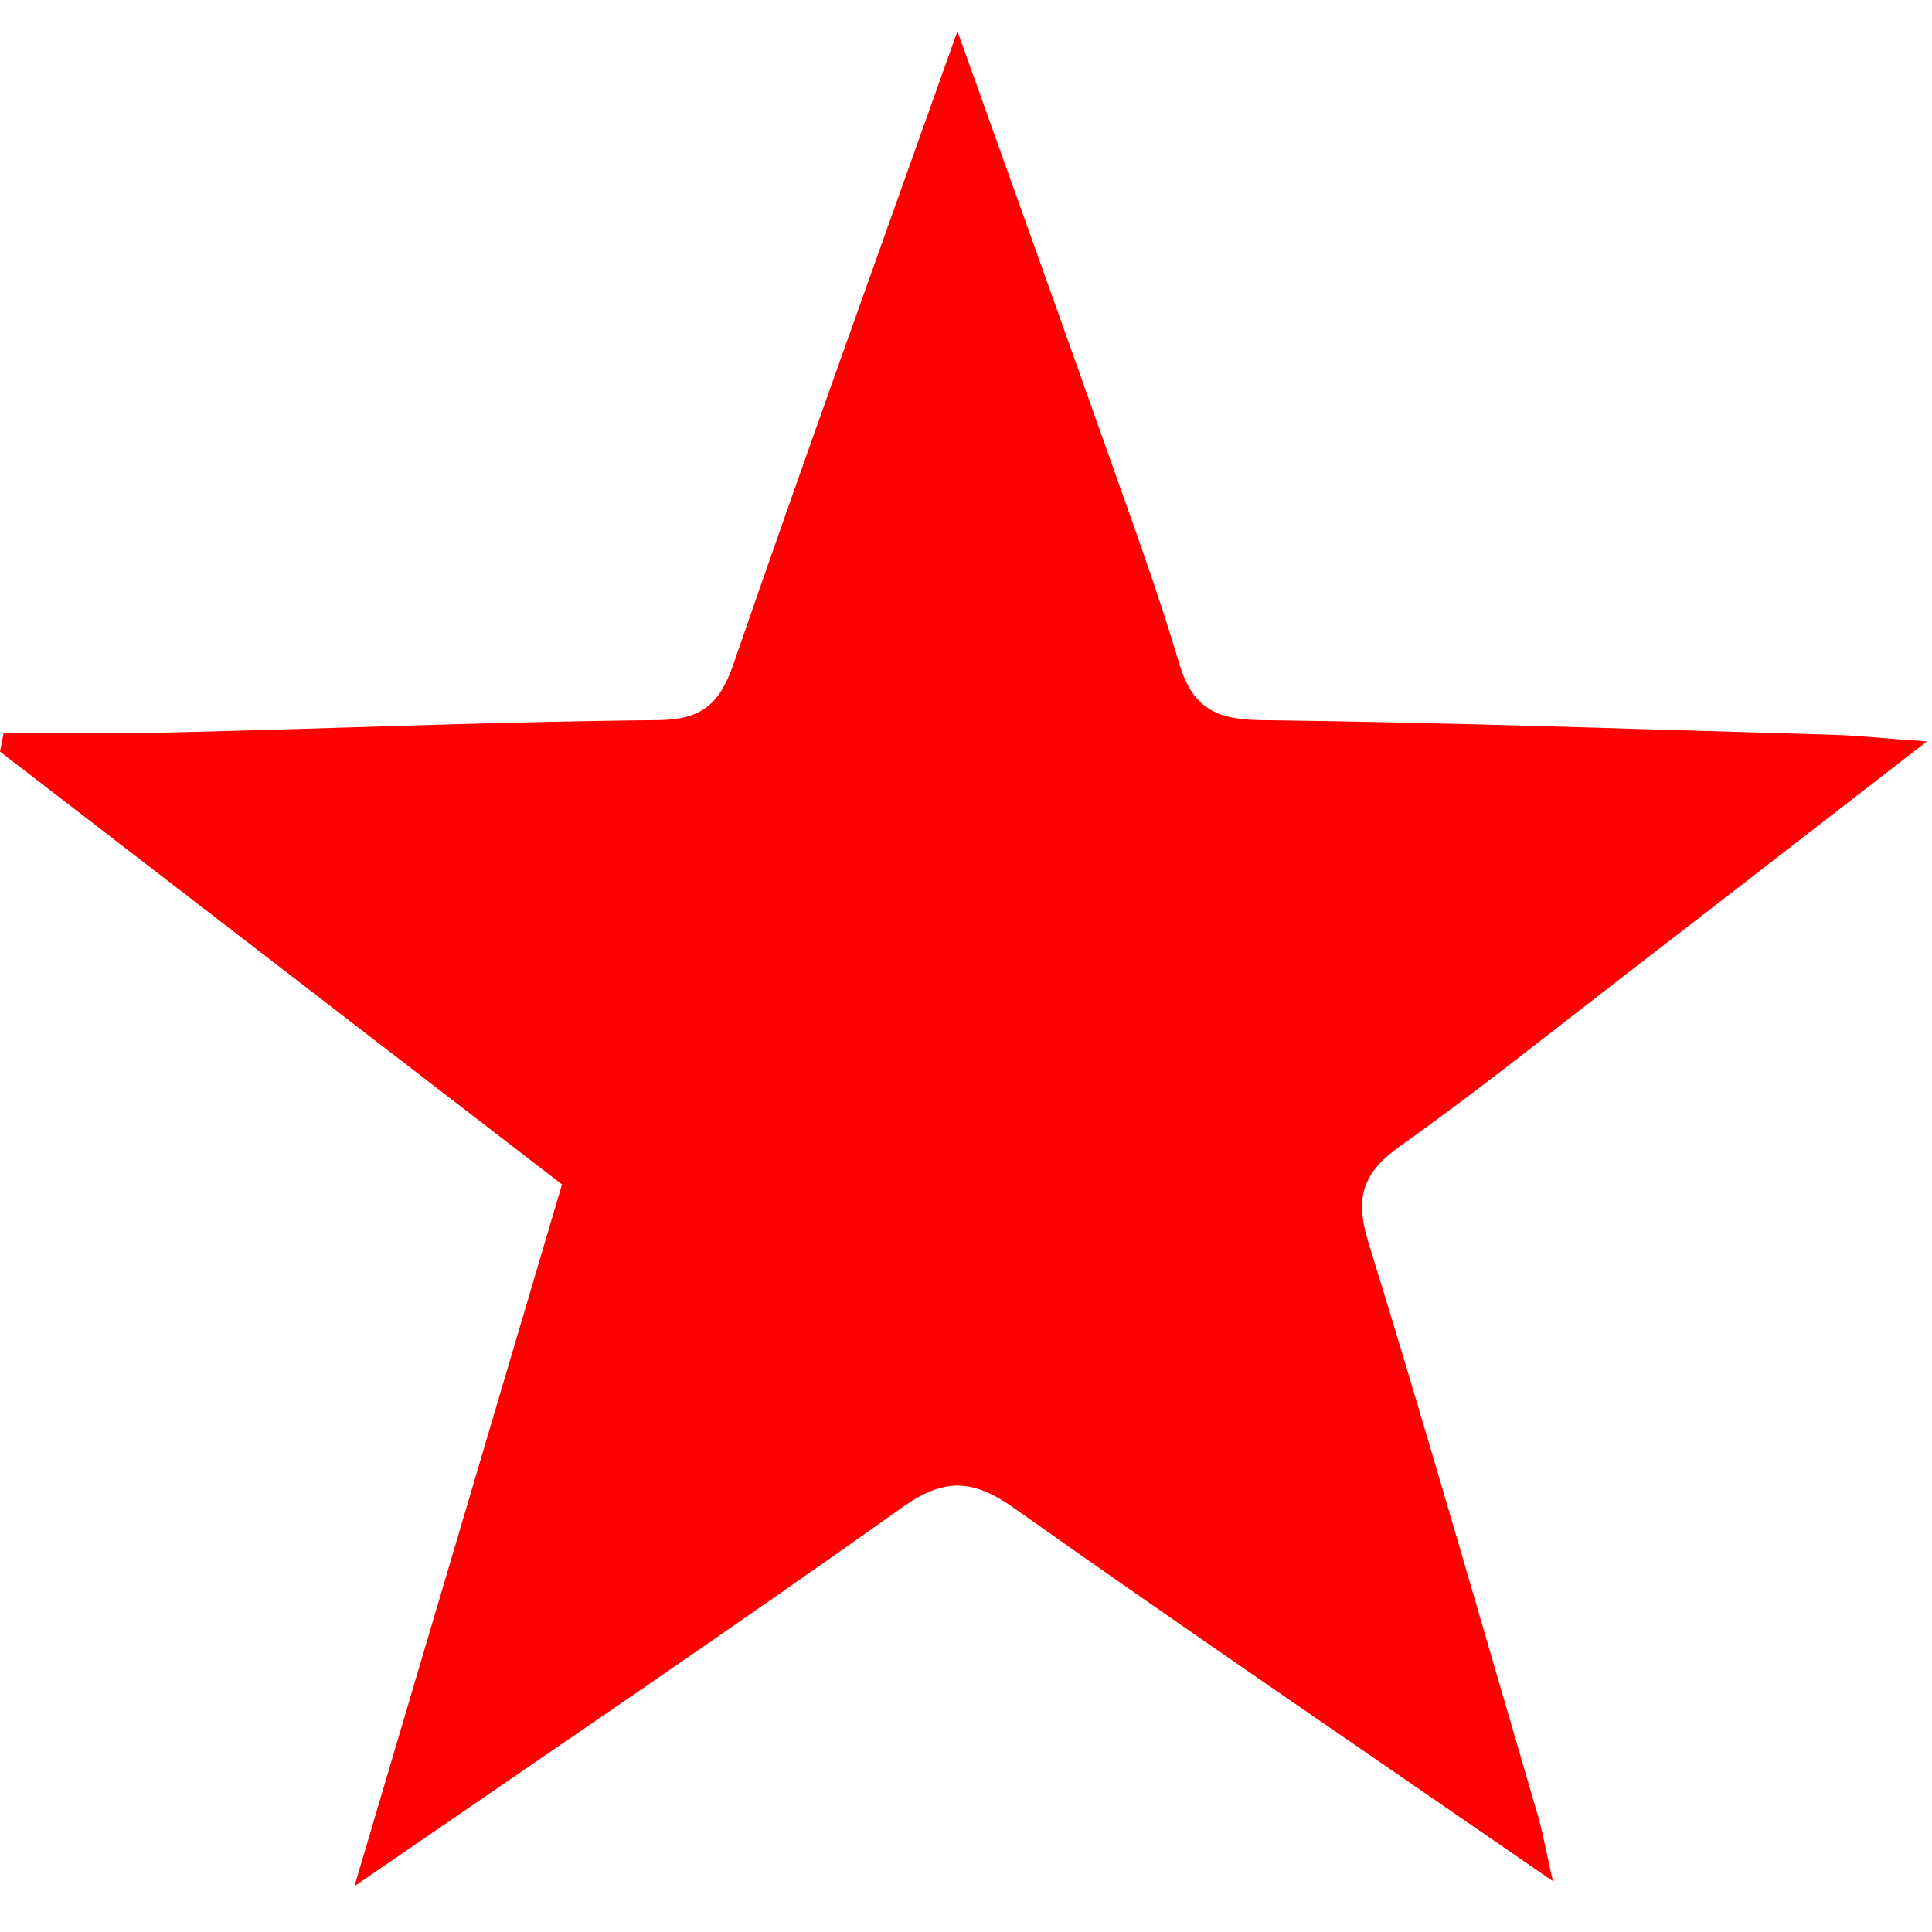 <ns0:svg xmlns:ns0="http://www.w3.org/2000/svg" width="24" height="24" viewBox="0 0 124 120" fill="none">
<ns0:path d="M99.7 118.76C87.64 110.44 76.29 102.72 65.08 94.79C62.45 92.93 60.61 92.82 57.89 94.76C46.57 102.81 35.06 110.59 22.75 119.06C27.35 103.51 31.66 88.93 36.07 74.02C24.07 64.77 12.03 55.51 0 46.24C0.08 45.83 0.16 45.43 0.24 45.02C3.84 45.02 7.45 45.09 11.05 45.01C21.45 44.76 31.85 44.32 42.25 44.22C45.03 44.19 46.18 43.19 47.06 40.66C51.63 27.43 56.39 14.25 61.45 0C64.81 9.4 67.84 17.83 70.82 26.27C72.5 31.02 74.25 35.75 75.68 40.57C76.52 43.4 78.02 44.19 80.92 44.22C93.16 44.37 105.39 44.81 117.62 45.16C119.25 45.21 120.87 45.39 123.67 45.59C116.55 51.1 110.33 55.93 104.09 60.74C99.37 64.38 94.71 68.12 89.85 71.57C87.48 73.25 86.94 74.85 87.81 77.68C91.59 89.93 95.11 102.25 98.71 114.55C99.03 115.65 99.22 116.78 99.67 118.75L99.7 118.76Z" fill="#FF0000" />
</ns0:svg>